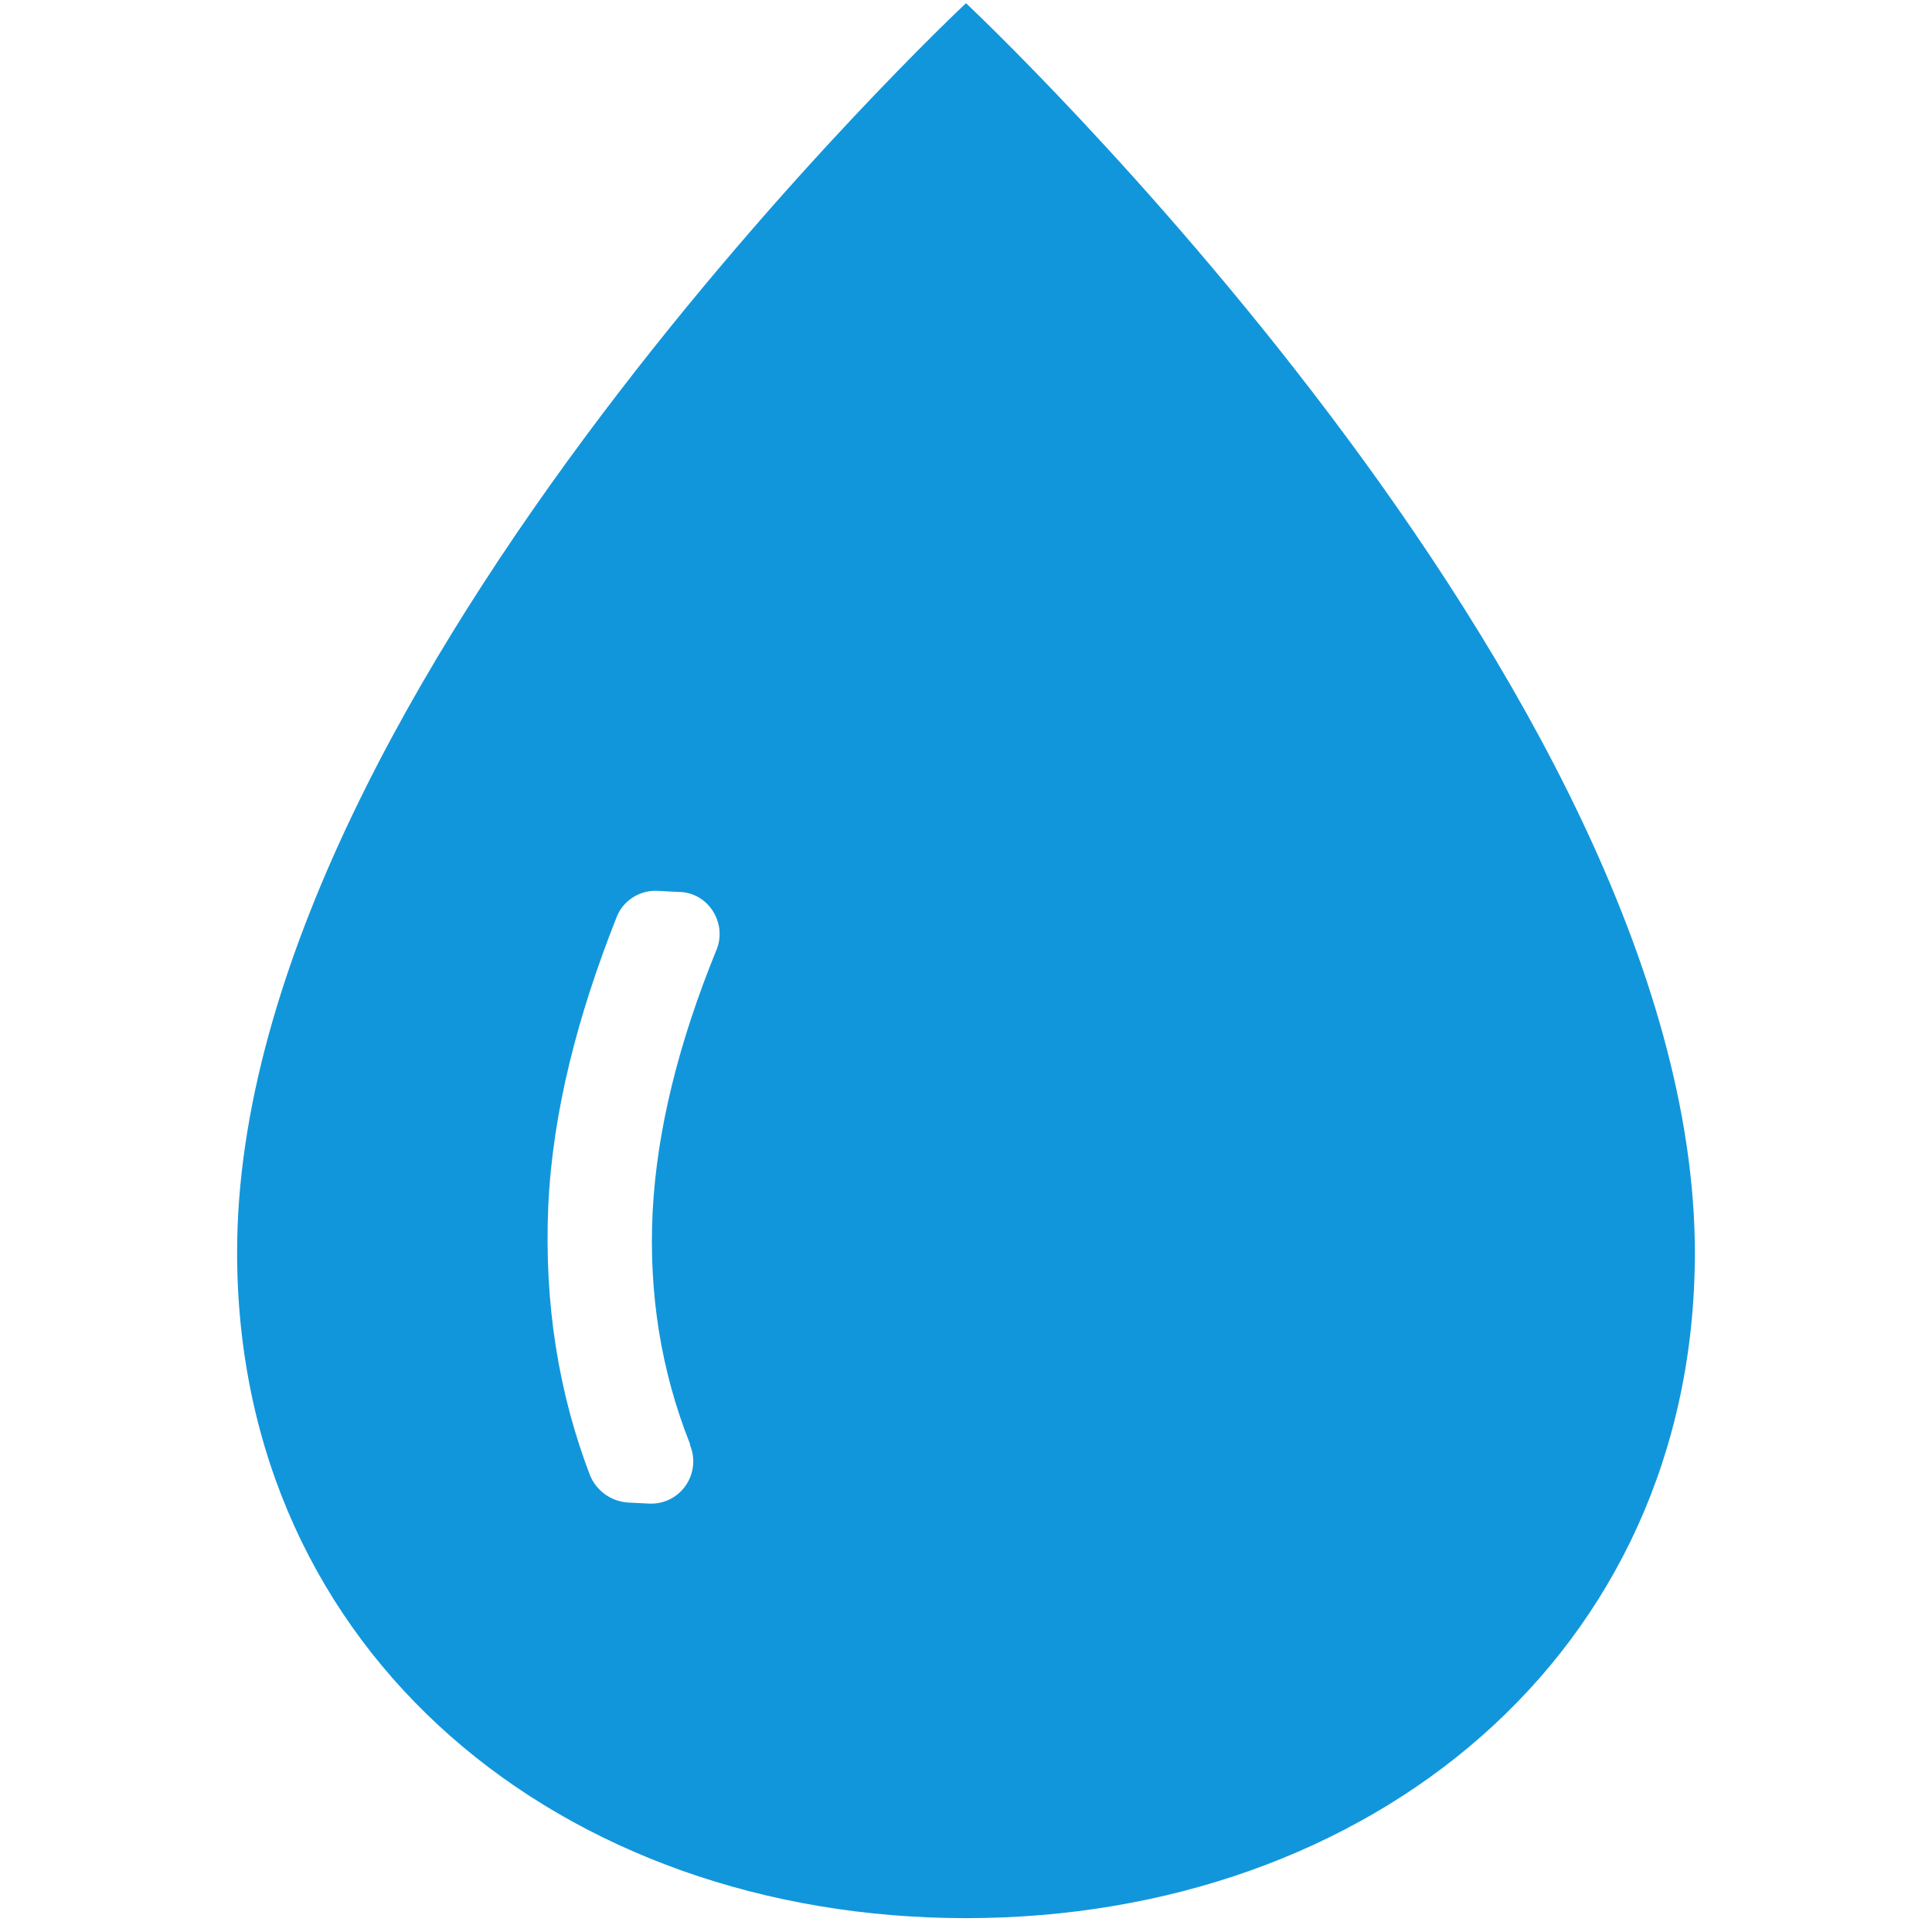 <?xml version="1.0" standalone="no"?><!DOCTYPE svg PUBLIC "-//W3C//DTD SVG 1.1//EN" "http://www.w3.org/Graphics/SVG/1.1/DTD/svg11.dtd"><svg t="1757273755950" class="icon" viewBox="0 0 1024 1024" version="1.1" xmlns="http://www.w3.org/2000/svg" p-id="2668" xmlns:xlink="http://www.w3.org/1999/xlink" width="200" height="200"><path d="M512 1.694S125.67 363.173 125.67 663.651C125.67 877.149 298.502 1016.657 512 1016.657s386.33-139.508 386.33-353.006C897.765 363.173 512 1.694 512 1.694zM379.835 503.245c-20.333 49.703-31.629 96.018-33.889 138.378-2.259 44.055 4.518 85.286 19.768 123.693v0.565c6.213 15.25-5.083 31.629-21.463 31.065l-11.296-0.565c-9.037-0.565-16.944-6.213-20.333-14.685-16.379-42.926-24.287-90.37-22.028-142.332 2.259-50.268 15.815-101.666 36.148-153.063 3.389-9.037 12.426-14.685 22.028-14.12l10.731 0.565c15.815 0 25.981 16.379 20.333 30.5z" fill="#1296db" p-id="2669"></path></svg>